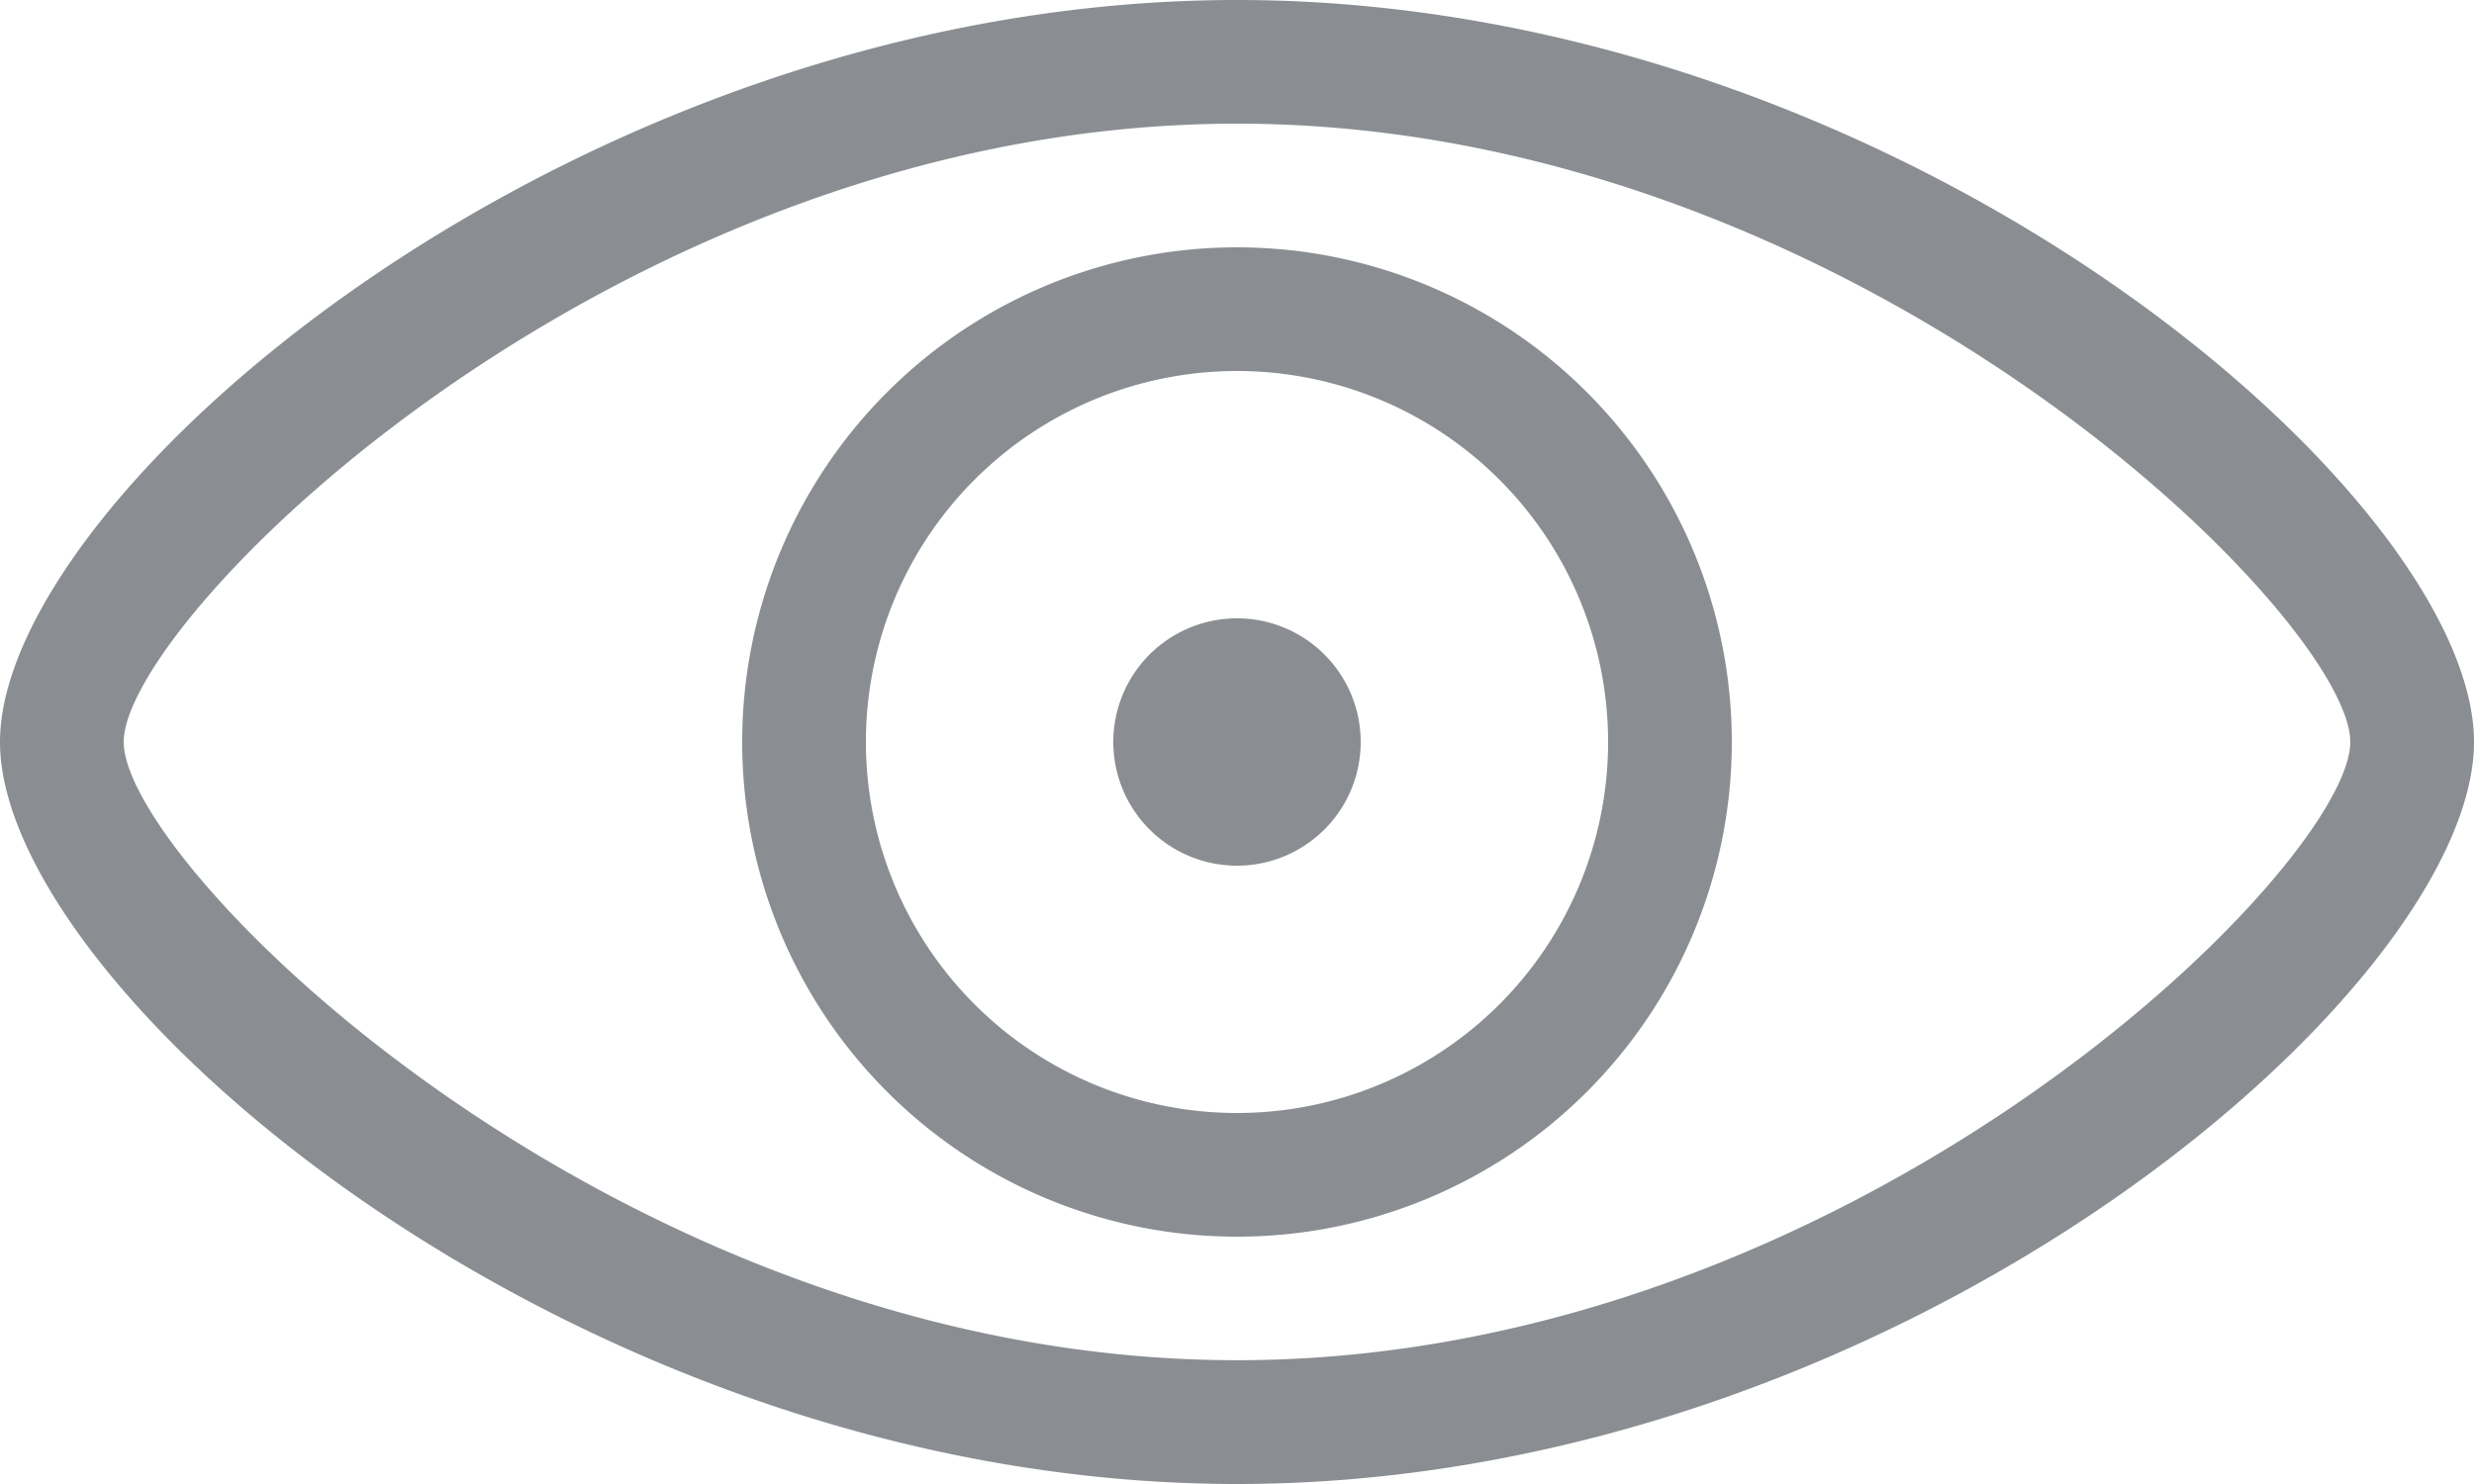 <svg xmlns="http://www.w3.org/2000/svg" width="20" height="12">
    <path fill="#8A8E92" fill-rule="evenodd" d="M10 12C4.641 12 0 8 0 6s4.641-6 10-6c5.358 0 10 4 10 6s-4.642 6-10 6zm0-11C5 1 1 5 1 6s4 4.999 9 4.999S19 7 19 6c0-1-4-5-9-5zm0 9a4 4 0 1 1 0-8 4 4 0 0 1 0 8zm0-7a3 3 0 1 0 0 6 3 3 0 0 0 0-6zm0 4a1 1 0 1 1 0-2 1 1 0 0 1 0 2z"/>
</svg>
